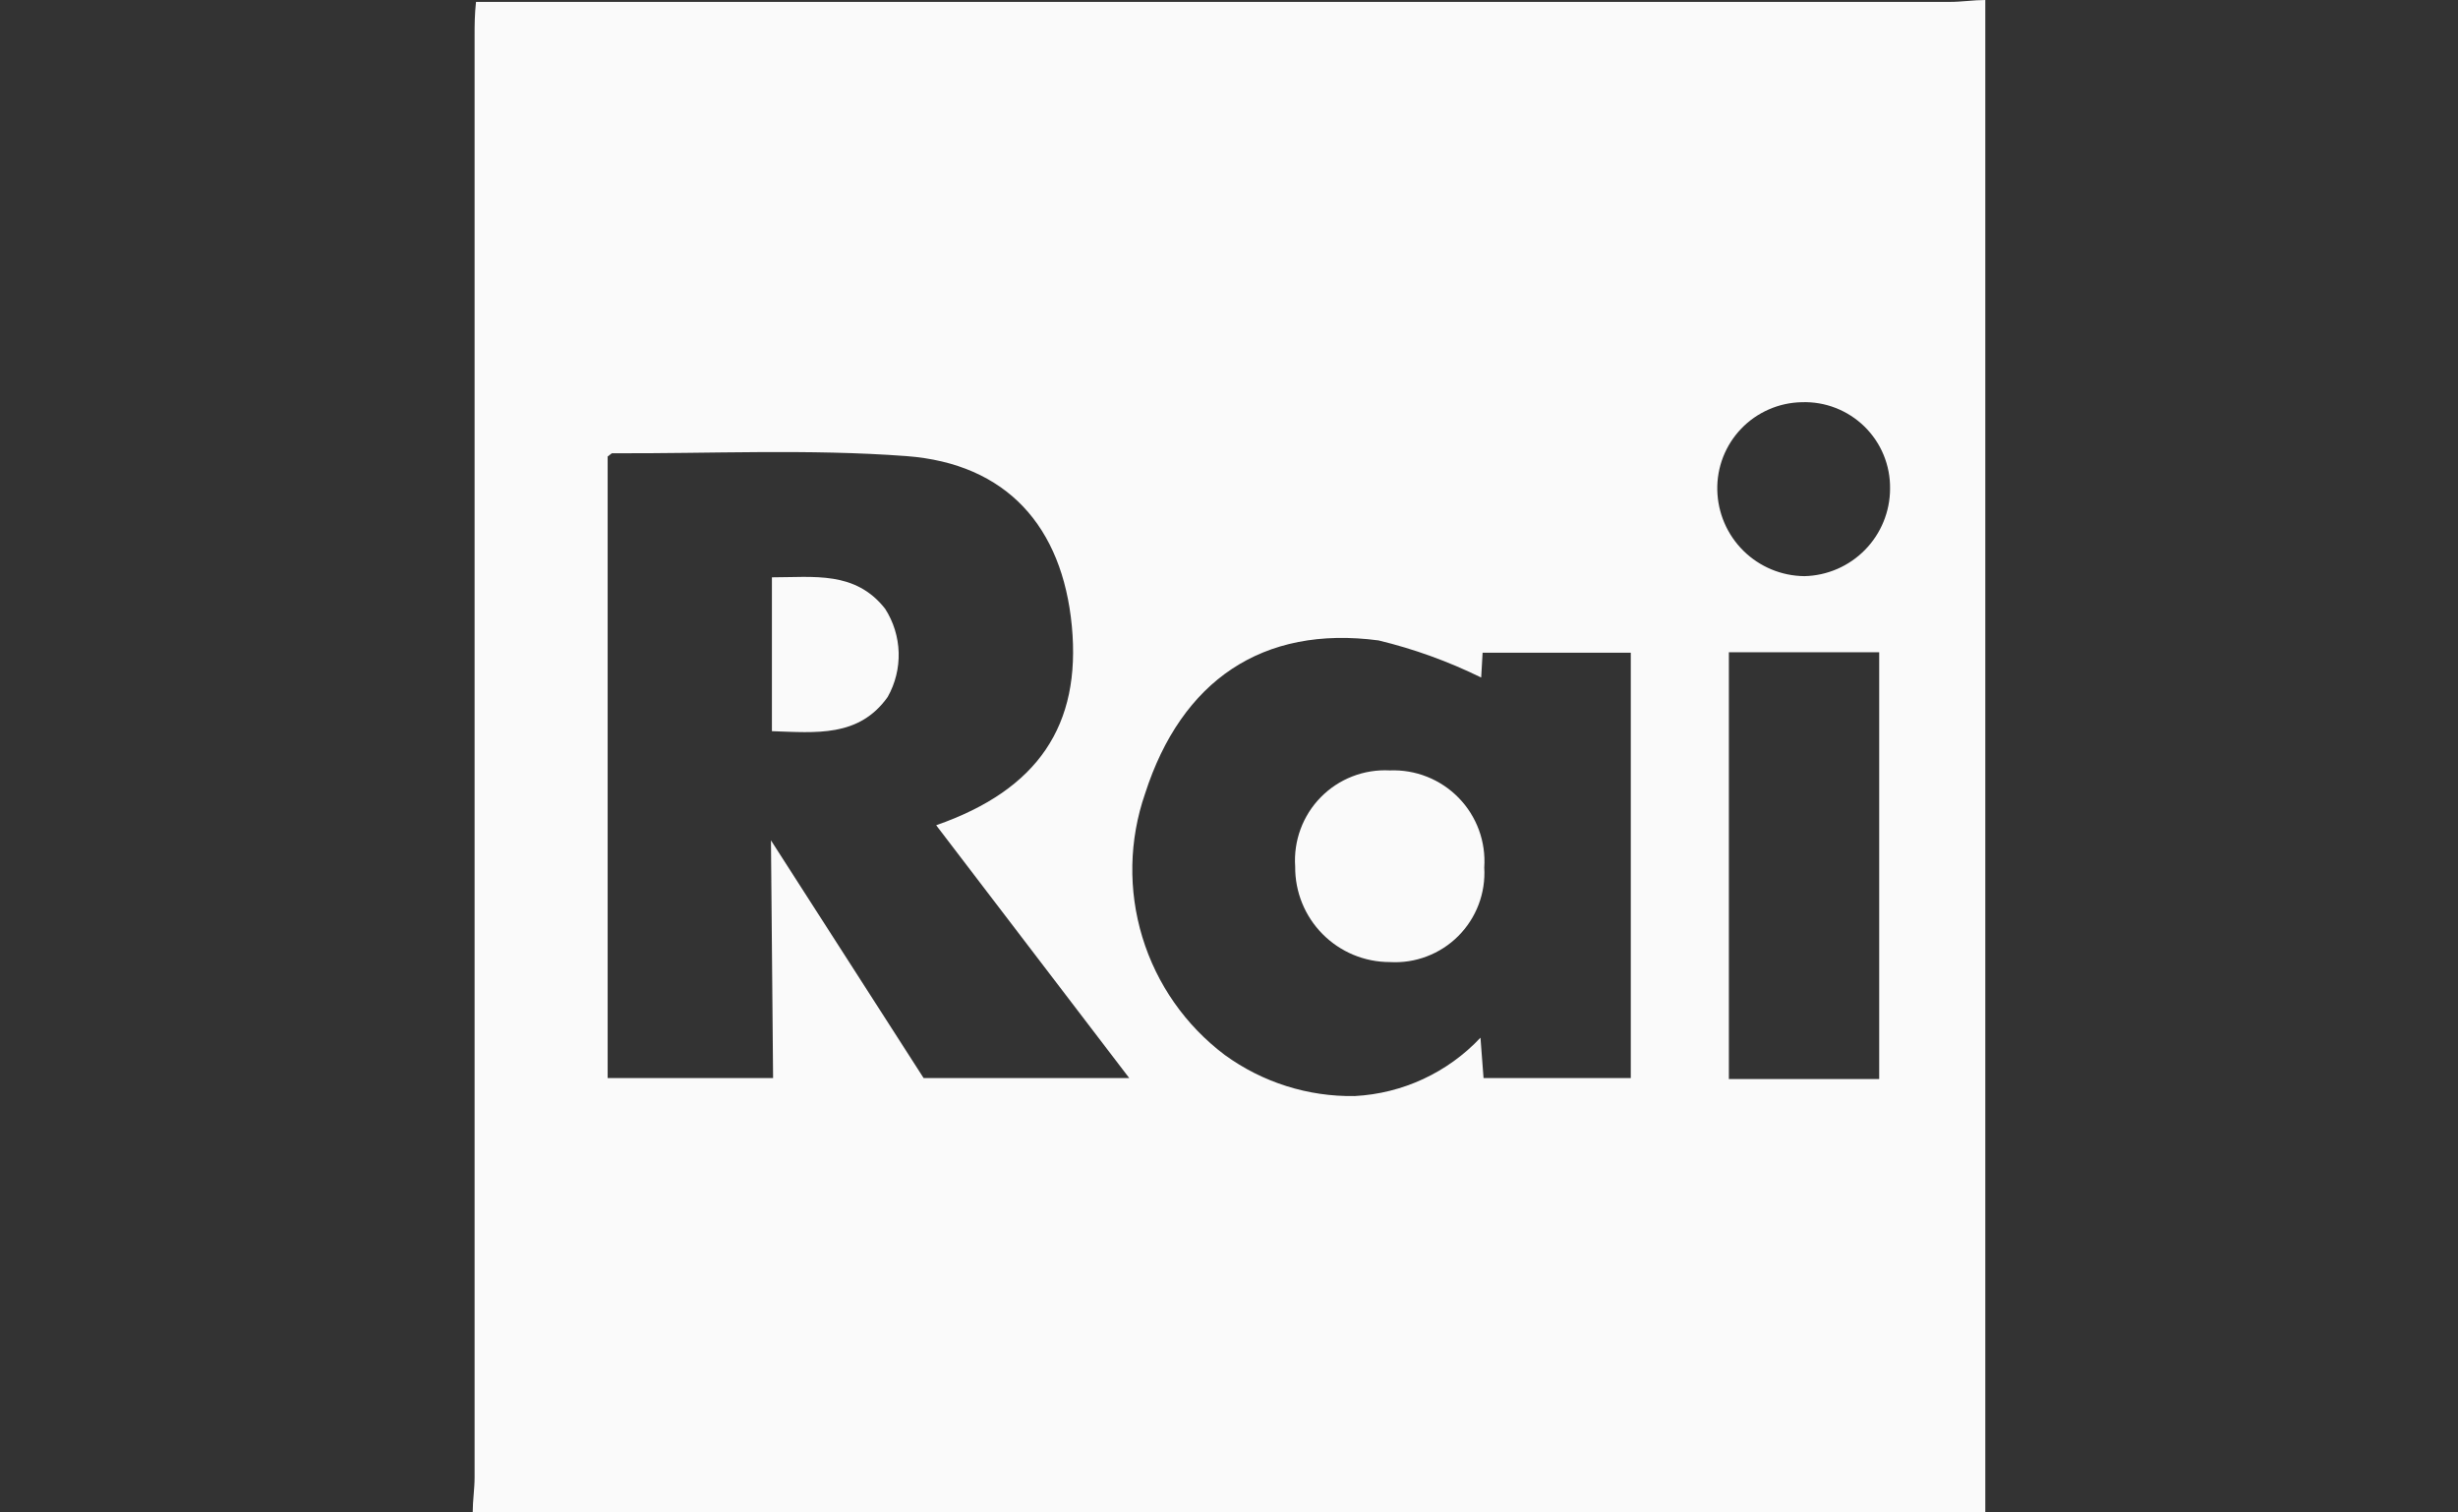 <svg width="104" height="64" viewBox="0 0 104 64" fill="none" xmlns="http://www.w3.org/2000/svg">
<rect x="0" y="0" width="104" height="64" fill="#333333" stroke="none"/>
<path d="M84 0V64H20C20 63.51 20.08 63 20.08 62.52C20.08 42.193 20.08 21.86 20.08 1.52C20.08 1.08 20.08 0.63 20.14 0.08H82.51C83 0.08 83.51 0 84 0ZM32.62 35.56L39.08 45.62H47.78L39.61 34.92C43.92 33.42 45.75 30.69 45.35 26.49C44.95 22.29 42.6 19.62 38.35 19.3C34.21 18.99 30.04 19.2 25.89 19.18C25.89 19.18 25.78 19.26 25.71 19.32V45.62H32.71L32.62 35.56ZM62.67 28.67C61.285 27.989 59.83 27.462 58.33 27.1C53.42 26.45 49.99 28.8 48.45 33.58C47.77 35.543 47.729 37.671 48.335 39.659C48.94 41.646 50.16 43.39 51.82 44.64C53.416 45.802 55.346 46.413 57.32 46.38C59.345 46.273 61.251 45.388 62.64 43.91L62.77 45.62H69V27.62H62.73L62.67 28.67ZM79.51 27.6H73.15V45.66H79.51V27.6ZM76.35 24.38C77.317 24.357 78.236 23.957 78.912 23.266C79.588 22.575 79.968 21.647 79.97 20.68C79.977 20.191 79.885 19.705 79.698 19.252C79.512 18.8 79.235 18.39 78.885 18.047C78.535 17.705 78.12 17.438 77.663 17.261C77.207 17.084 76.719 17.002 76.23 17.02C75.751 17.029 75.279 17.133 74.84 17.325C74.401 17.517 74.004 17.793 73.673 18.139C73.341 18.485 73.081 18.892 72.907 19.338C72.733 19.785 72.649 20.261 72.66 20.74C72.681 21.707 73.078 22.629 73.767 23.308C74.456 23.988 75.382 24.372 76.35 24.38V24.38Z" fill="#FAFAFA"/>
<path d="M32.66 30.94V24.43C34.43 24.43 36.19 24.15 37.45 25.76C37.806 26.313 38.003 26.953 38.023 27.61C38.042 28.267 37.882 28.917 37.56 29.49C36.34 31.21 34.52 31 32.66 30.94Z" fill="#FAFAFA"/>
<path d="M54.8 36.67C54.763 36.132 54.84 35.592 55.027 35.086C55.213 34.58 55.505 34.119 55.884 33.734C56.262 33.349 56.717 33.049 57.22 32.854C57.723 32.658 58.261 32.572 58.8 32.6C59.341 32.578 59.88 32.669 60.383 32.87C60.886 33.07 61.341 33.374 61.718 33.761C62.096 34.149 62.387 34.612 62.574 35.12C62.76 35.628 62.837 36.17 62.8 36.71C62.832 37.244 62.751 37.778 62.561 38.278C62.371 38.778 62.078 39.231 61.7 39.61C61.322 39.988 60.868 40.281 60.368 40.471C59.868 40.661 59.334 40.742 58.8 40.71C58.272 40.71 57.748 40.605 57.26 40.402C56.772 40.198 56.33 39.9 55.958 39.524C55.586 39.149 55.292 38.703 55.093 38.213C54.895 37.723 54.795 37.199 54.8 36.67Z" fill="#FAFAFA"/>
</svg>
